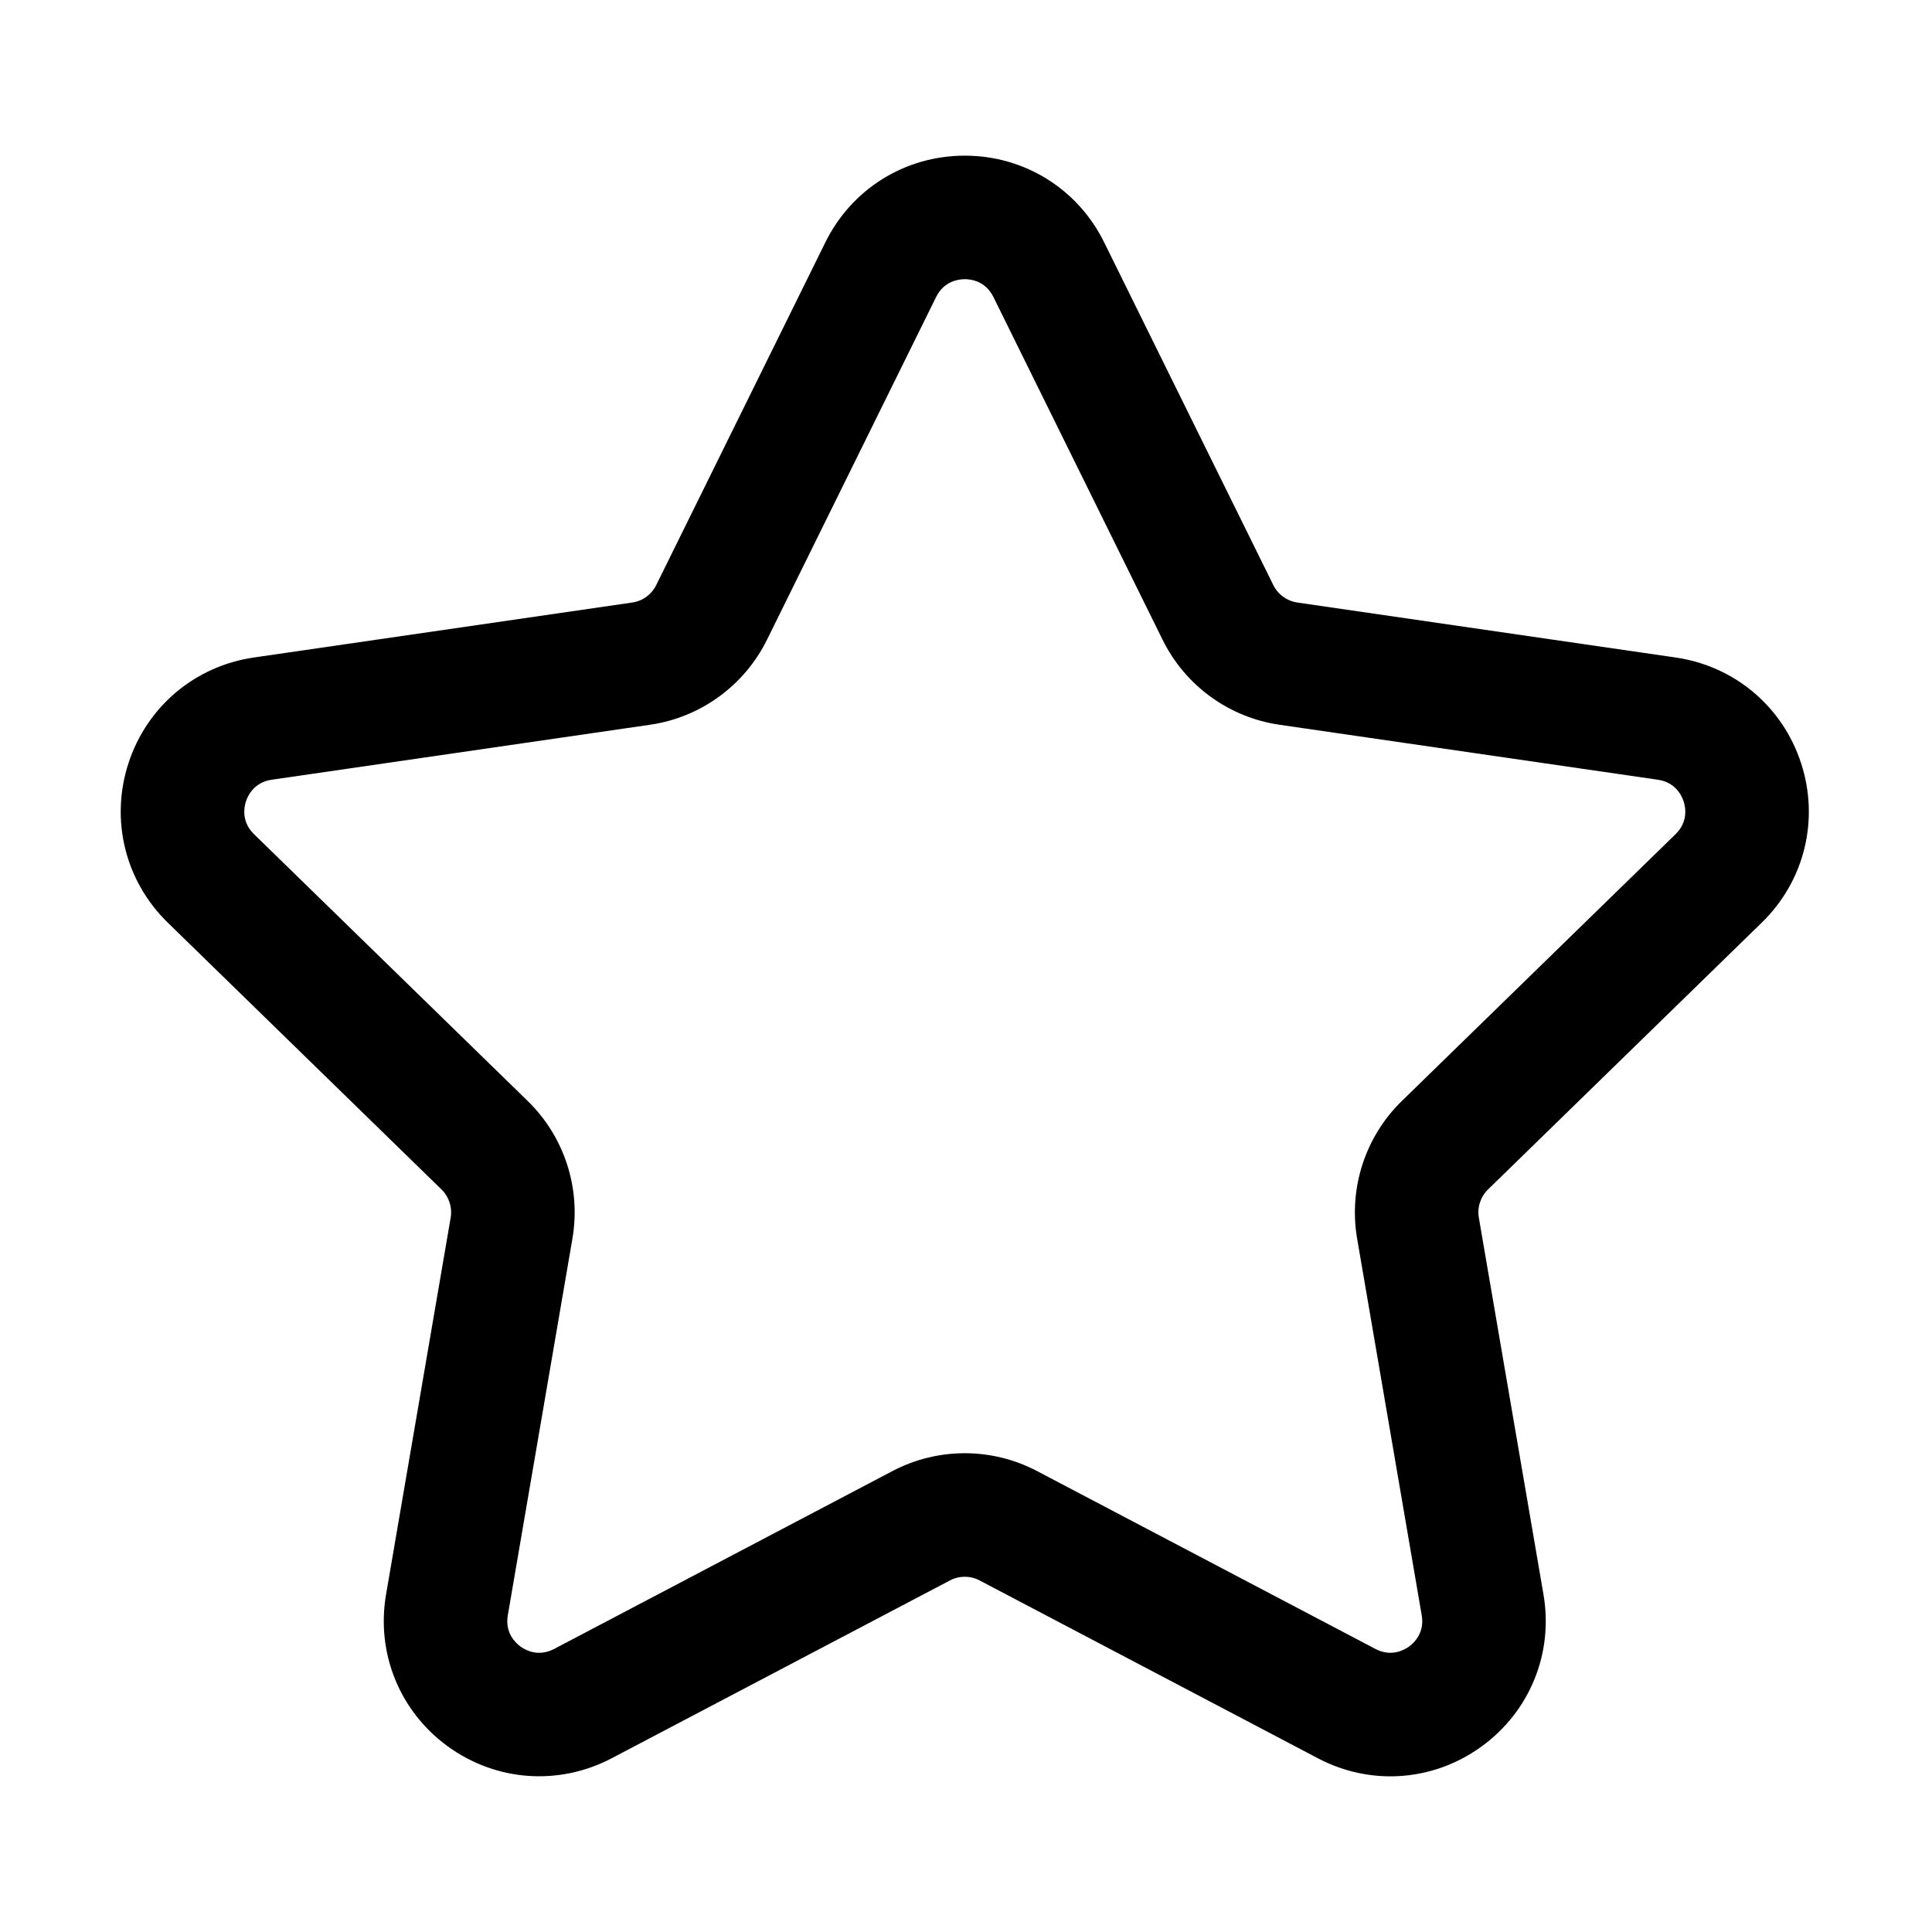 <?xml version="1.0" standalone="no"?><!DOCTYPE svg PUBLIC "-//W3C//DTD SVG 1.1//EN" "http://www.w3.org/Graphics/SVG/1.1/DTD/svg11.dtd"><svg t="1586351254132" class="icon" viewBox="0 0 1024 1024" version="1.1" xmlns="http://www.w3.org/2000/svg" p-id="5634" xmlns:xlink="http://www.w3.org/1999/xlink" width="32" height="32"><defs><style type="text/css"></style></defs><path d="M736.944 941.493c-13.085 0-26.233-3.154-38.381-9.547L519.209 837.665c-4.902-2.6-10.784-2.6-15.727 0l-179.333 94.28c-28.003 14.662-61.185 12.233-86.758-6.287-25.552-18.562-38.104-49.442-32.776-80.556l34.247-199.706c0.937-5.477-0.874-11.081-4.859-14.961l-145.086-141.421c-22.611-22.057-30.603-54.429-20.843-84.456s35.249-51.531 66.49-56.07l200.516-29.133c5.52-0.789 10.272-4.262 12.744-9.27l89.656-181.677c13.98-28.322 42.281-45.904 73.864-45.904 0.021 0 0.021 0 0.021 0 31.583 0 59.884 17.603 73.843 45.904l89.677 181.698c2.472 4.987 7.225 8.439 12.723 9.249l200.516 29.133c31.263 4.539 56.752 26.042 66.512 56.07 9.76 30.048 1.769 62.399-20.863 84.456l-145.086 141.421c-3.985 3.878-5.797 9.483-4.859 15.003l34.247 199.642c5.349 31.115-7.203 61.994-32.755 80.556C770.872 936.144 753.972 941.493 736.944 941.493zM511.345 770.237c13.191 0 26.341 3.154 38.36 9.483l179.312 94.259c8.418 4.411 15.237 0.533 17.816-1.279 2.557-1.876 8.311-7.203 6.713-16.538l-34.247-199.685c-4.561-26.767 4.305-54.023 23.698-72.927l145.086-141.421c6.798-6.628 5.264-14.343 4.284-17.347-0.98-3.004-4.262-10.144-13.66-11.508L678.211 384.144c-26.831-3.878-50.017-20.735-62.015-45.052l-89.677-181.698 0 0c-4.199-8.503-11.998-9.42-15.152-9.42l-0.021 0c-3.154 0-10.975 0.917-15.174 9.42l-89.656 181.698c-12.041 24.337-35.227 41.173-62.037 45.052l-200.494 29.133c-9.377 1.364-12.658 8.503-13.639 11.508-0.98 3.004-2.514 10.719 4.284 17.347l145.065 141.421c19.436 18.945 28.28 46.202 23.698 72.927L269.144 856.163c-1.598 9.335 4.177 14.683 6.734 16.538 2.536 1.833 9.335 5.69 17.816 1.279l179.312-94.28C485.026 773.391 498.196 770.237 511.345 770.237z" p-id="5635"></path></svg>